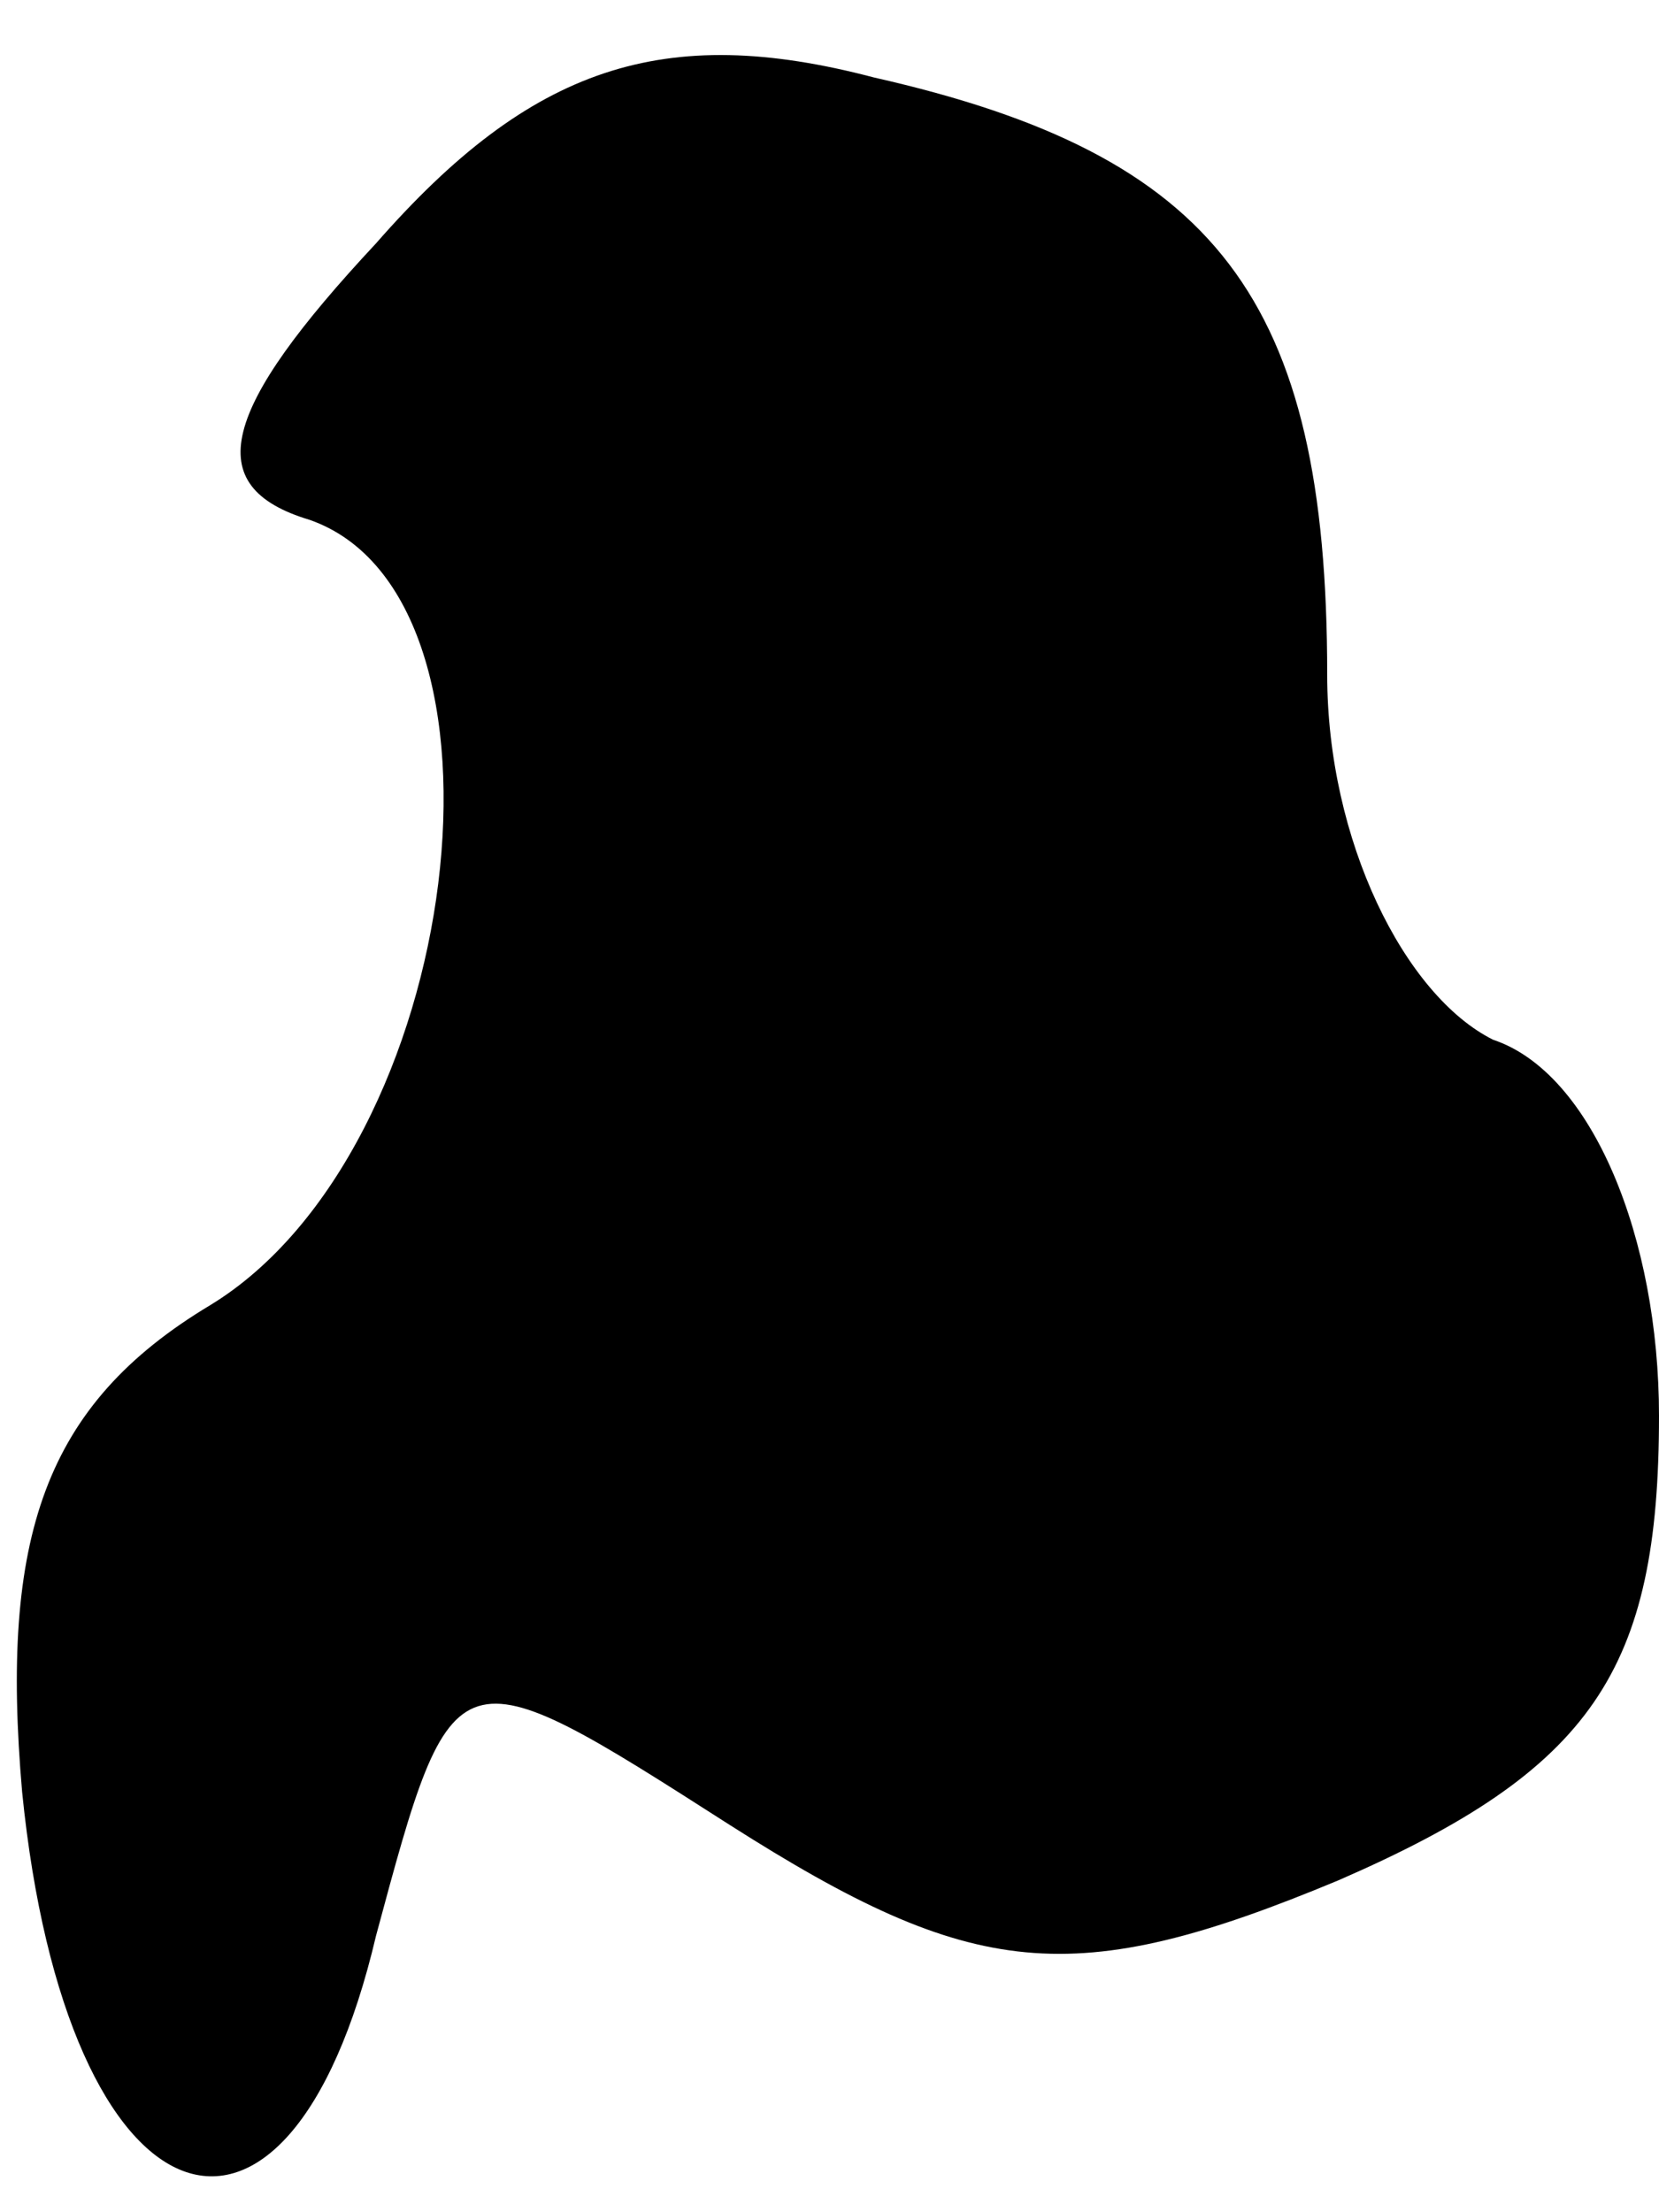 <?xml version="1.0" standalone="no"?>
<!DOCTYPE svg PUBLIC "-//W3C//DTD SVG 20010904//EN"
 "http://www.w3.org/TR/2001/REC-SVG-20010904/DTD/svg10.dtd">
<svg version="1.0" xmlns="http://www.w3.org/2000/svg"
 width="15pt" height="20pt" viewBox="0 0 15 20"
 preserveAspectRatio="xMidYMid meet">
<g transform="translate(0,20) scale(0.1,-0.1)"
fill="#000000" stroke="none">
<path fill="#000000" stroke="none" d="M34 178 c-14 -15 -16 -22 -6 -25 20 -7
14 -57 -9 -71 -15 -9 -19 -21 -17 -44 4 -40 24 -47 32 -13 7 26 7 26 32 10 22
-14 31 -15 55 -5 23 10 29 19 29 42 0 16 -6 31 -15 34 -8 4 -15 18 -15 33 0
34 -10 47 -41 54 -19 5 -31 1 -45 -15z"/>
</g>
</svg>
